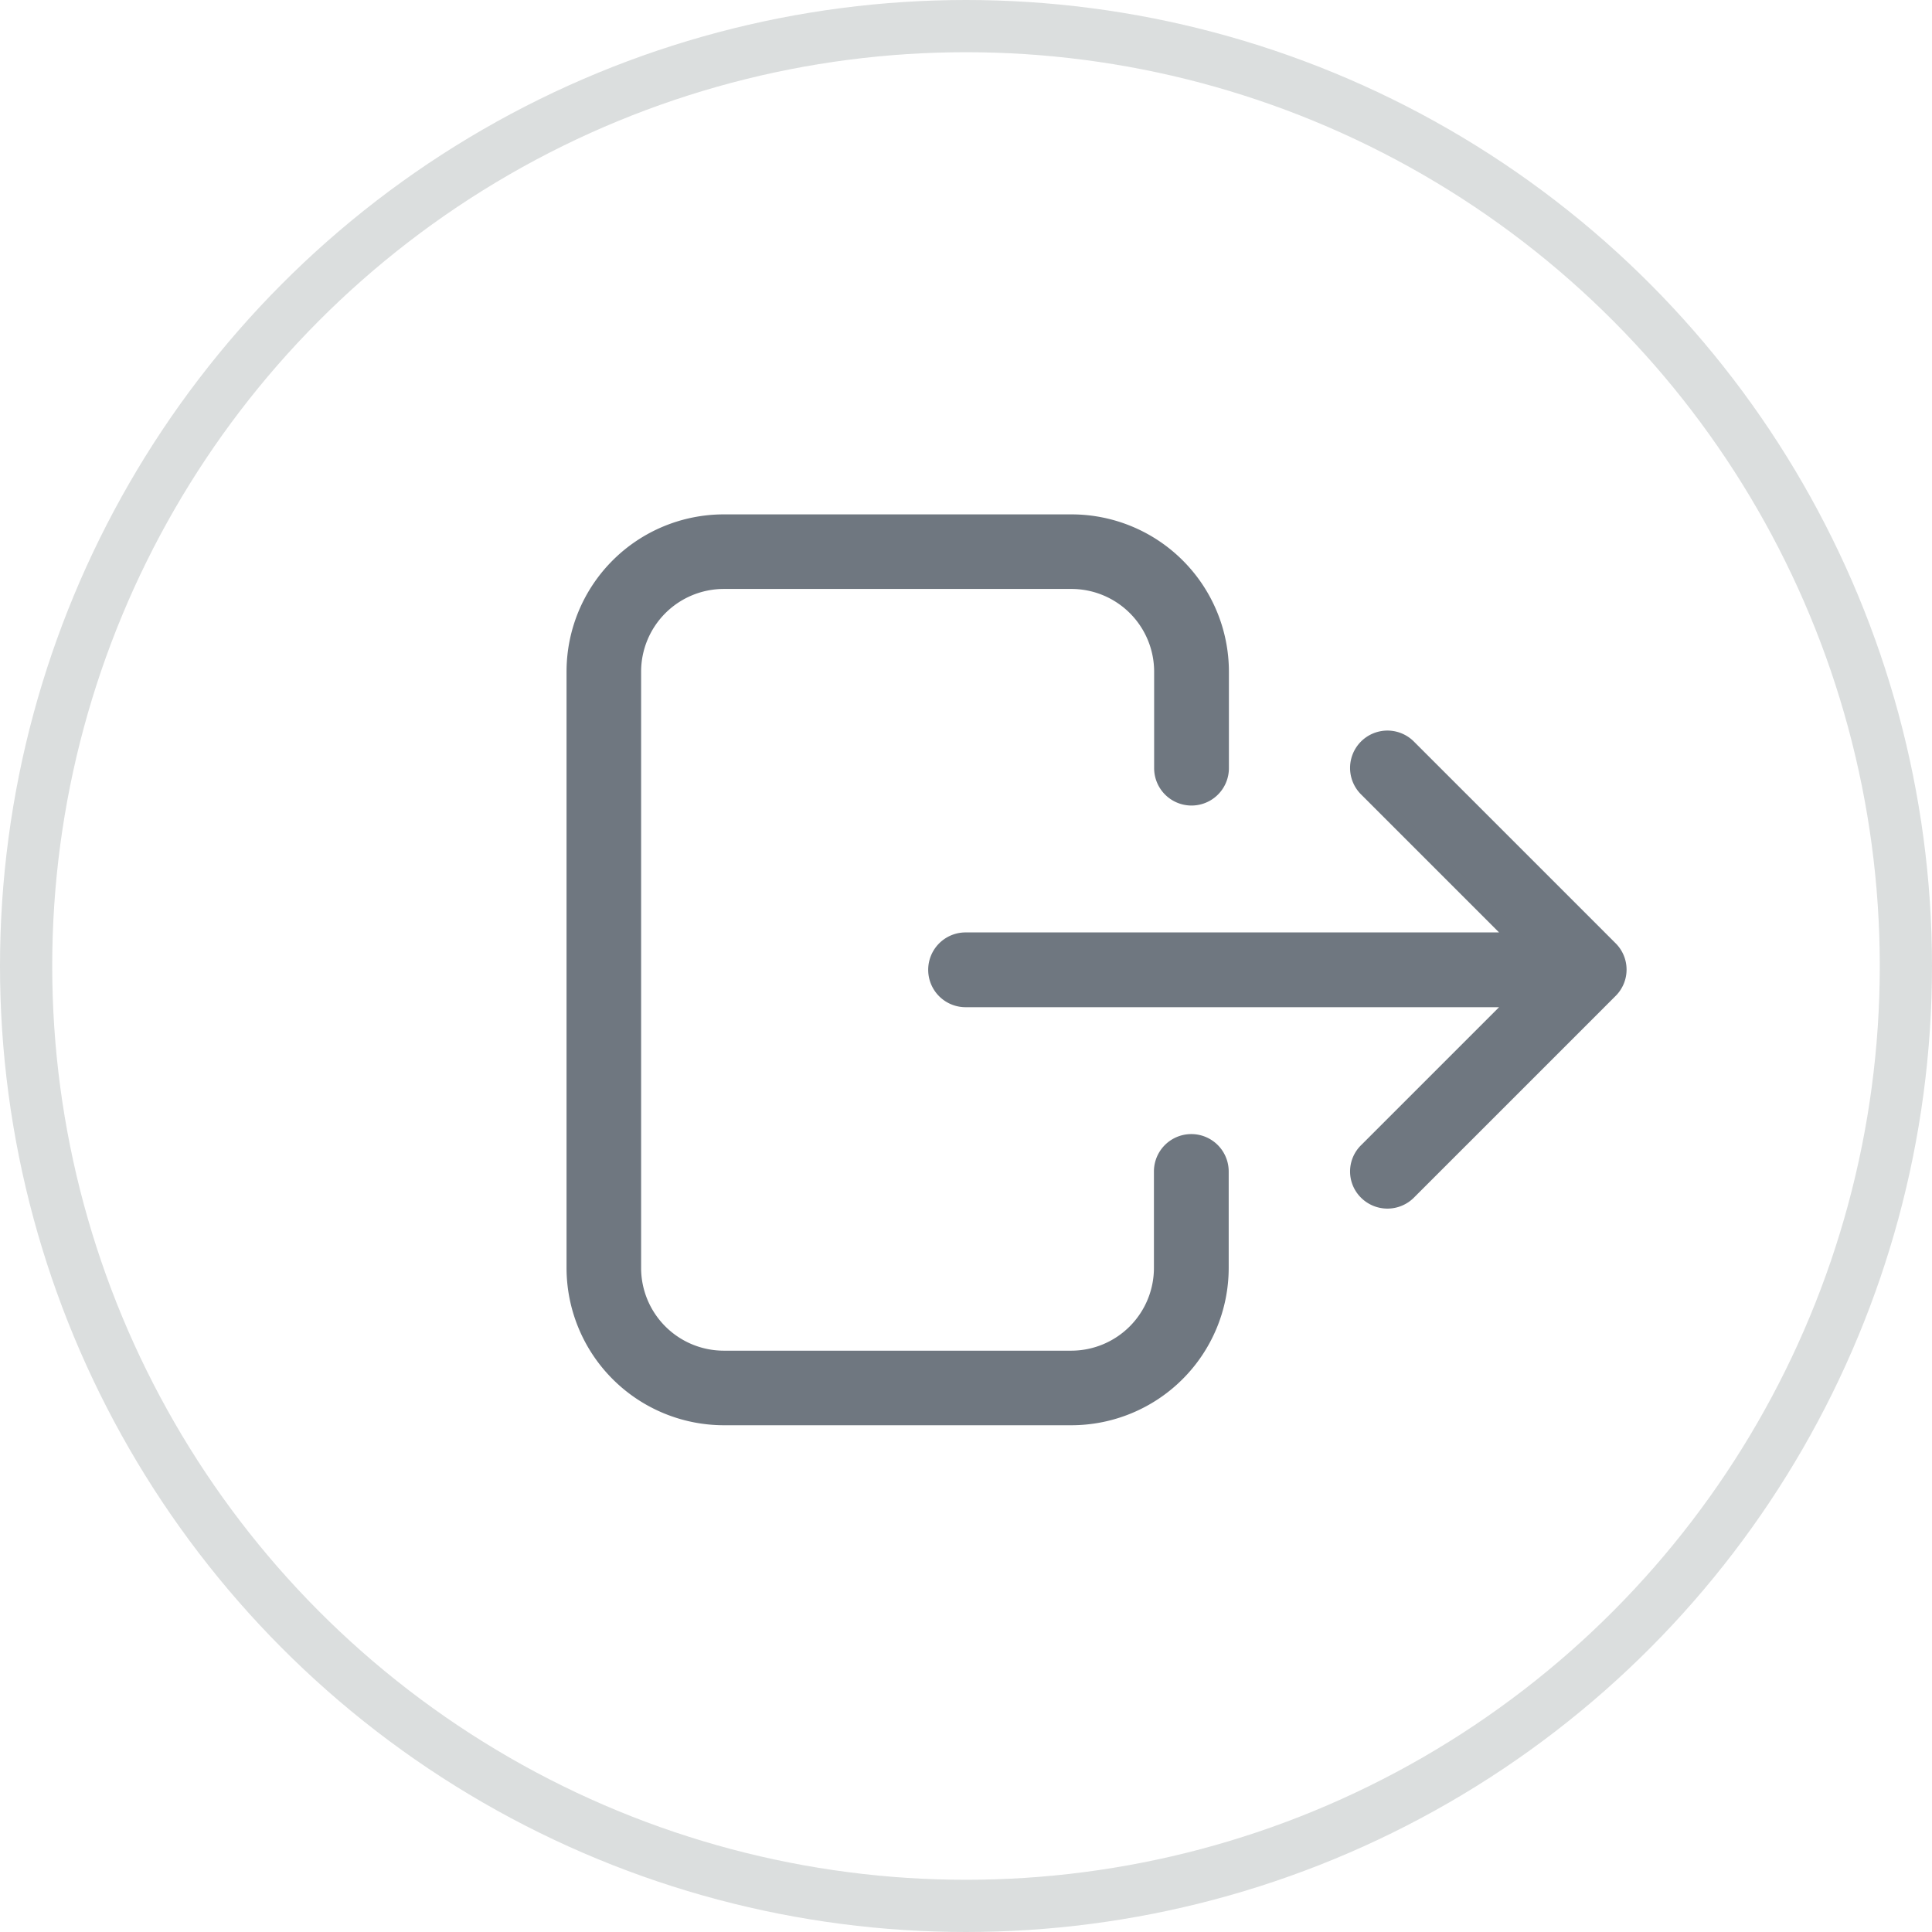 <svg xmlns="http://www.w3.org/2000/svg" width="37" height="37" viewBox="0 0 37 37">
  <g id="Group_1028" data-name="Group 1028" transform="translate(-274 -702)">
    <g id="Ellipse_151" data-name="Ellipse 151" transform="translate(275 703)" fill="none" stroke="#dbdede" stroke-width="1">
      <circle cx="17.5" cy="17.5" r="17.5" stroke="none"/>
      <circle cx="17.5" cy="17.5" r="18" fill="none"/>
    </g>
    <g id="logout" transform="translate(285 653.051)">
      <g id="Group_752" data-name="Group 752" transform="translate(0 58.95)">
        <path id="Path_35" data-name="Path 35" d="M0,61.809V73.235a2.865,2.865,0,0,0,2.859,2.859H9.522a2.865,2.865,0,0,0,2.859-2.859V71.384a.566.566,0,1,0-1.132,0v1.851a1.735,1.735,0,0,1-1.731,1.731H2.859a1.735,1.735,0,0,1-1.731-1.731V61.809a1.735,1.735,0,0,1,1.731-1.731H9.522a1.735,1.735,0,0,1,1.731,1.731V63.66a.566.566,0,0,0,1.132,0V61.809A2.865,2.865,0,0,0,9.527,58.95H2.859A2.862,2.862,0,0,0,0,61.809Z" transform="translate(0 -58.95)" fill="#6f7780" stroke="#6f7780" stroke-width="0.3"/>
        <path id="Path_36" data-name="Path 36" d="M214.545,157.637a.567.567,0,0,0,.8,0l3.862-3.862a.561.561,0,0,0,0-.8l-3.862-3.862a.563.563,0,0,0-.8.8l2.9,2.9H206.866a.566.566,0,1,0,0,1.132h10.579l-2.9,2.9A.556.556,0,0,0,214.545,157.637Z" transform="translate(-199.374 -144.807)" fill="#6f7780" stroke="#6f7780" stroke-width="0.3"/>
      </g>
    </g>
  </g>
</svg>
